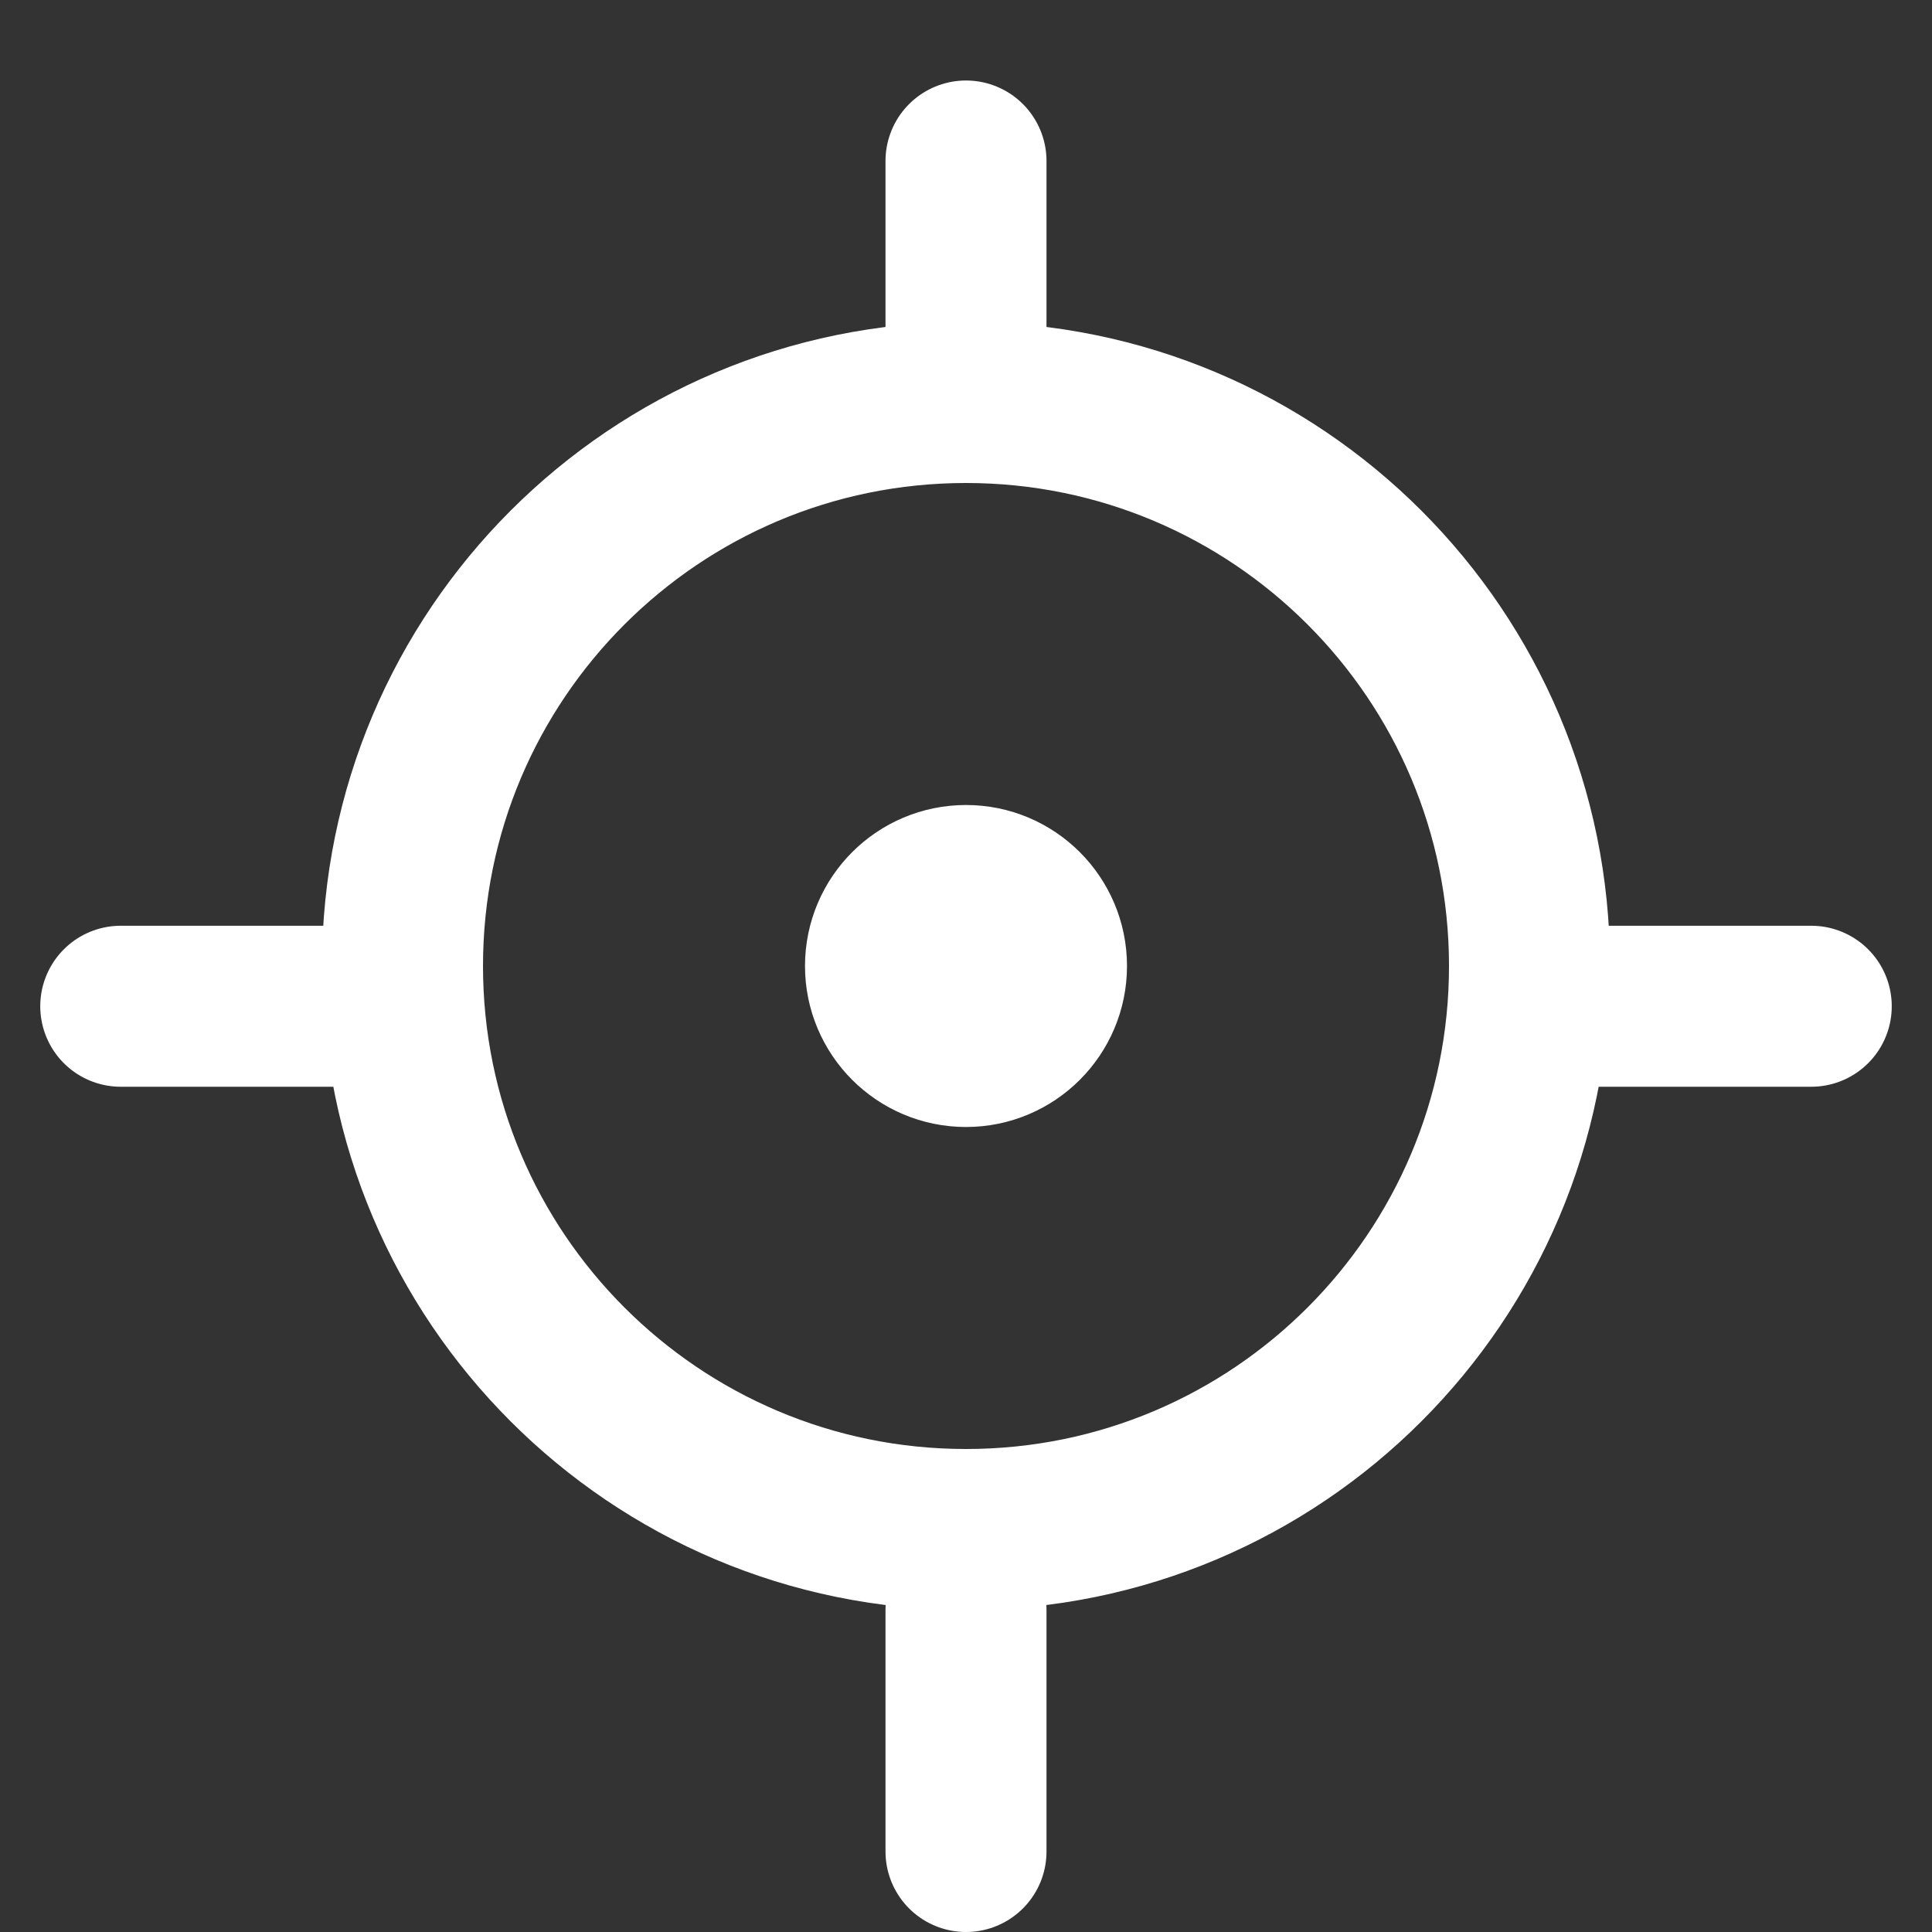 <svg width='24' height='24' viewBox='0 0 24 24' fill='none' xmlns='http://www.w3.org/2000/svg'><rect x="0" y="0" width="24" height="24" fill="#333333" stroke="none"/><g id='Navigation &#38; Transportation/my location'><path id='Icon' d='M12 5C8.134 5 5 8.134 5 12C5 15.866 8.134 19 12 19C15.866 19 19 15.866 19 12C19 8.134 15.866 5 12 5ZM12 5V2M19.5 12.5H22.5M12 23V20M1.5 12.5H4.5M11.625 11.625H12.375M11.625 12.375H12.375M13 12C13 12.552 12.552 13 12 13C11.448 13 11 12.552 11 12C11 11.448 11.448 11 12 11C12.552 11 13 11.448 13 12Z' stroke='white' stroke-width='2' stroke-linecap='round'/></g></svg>